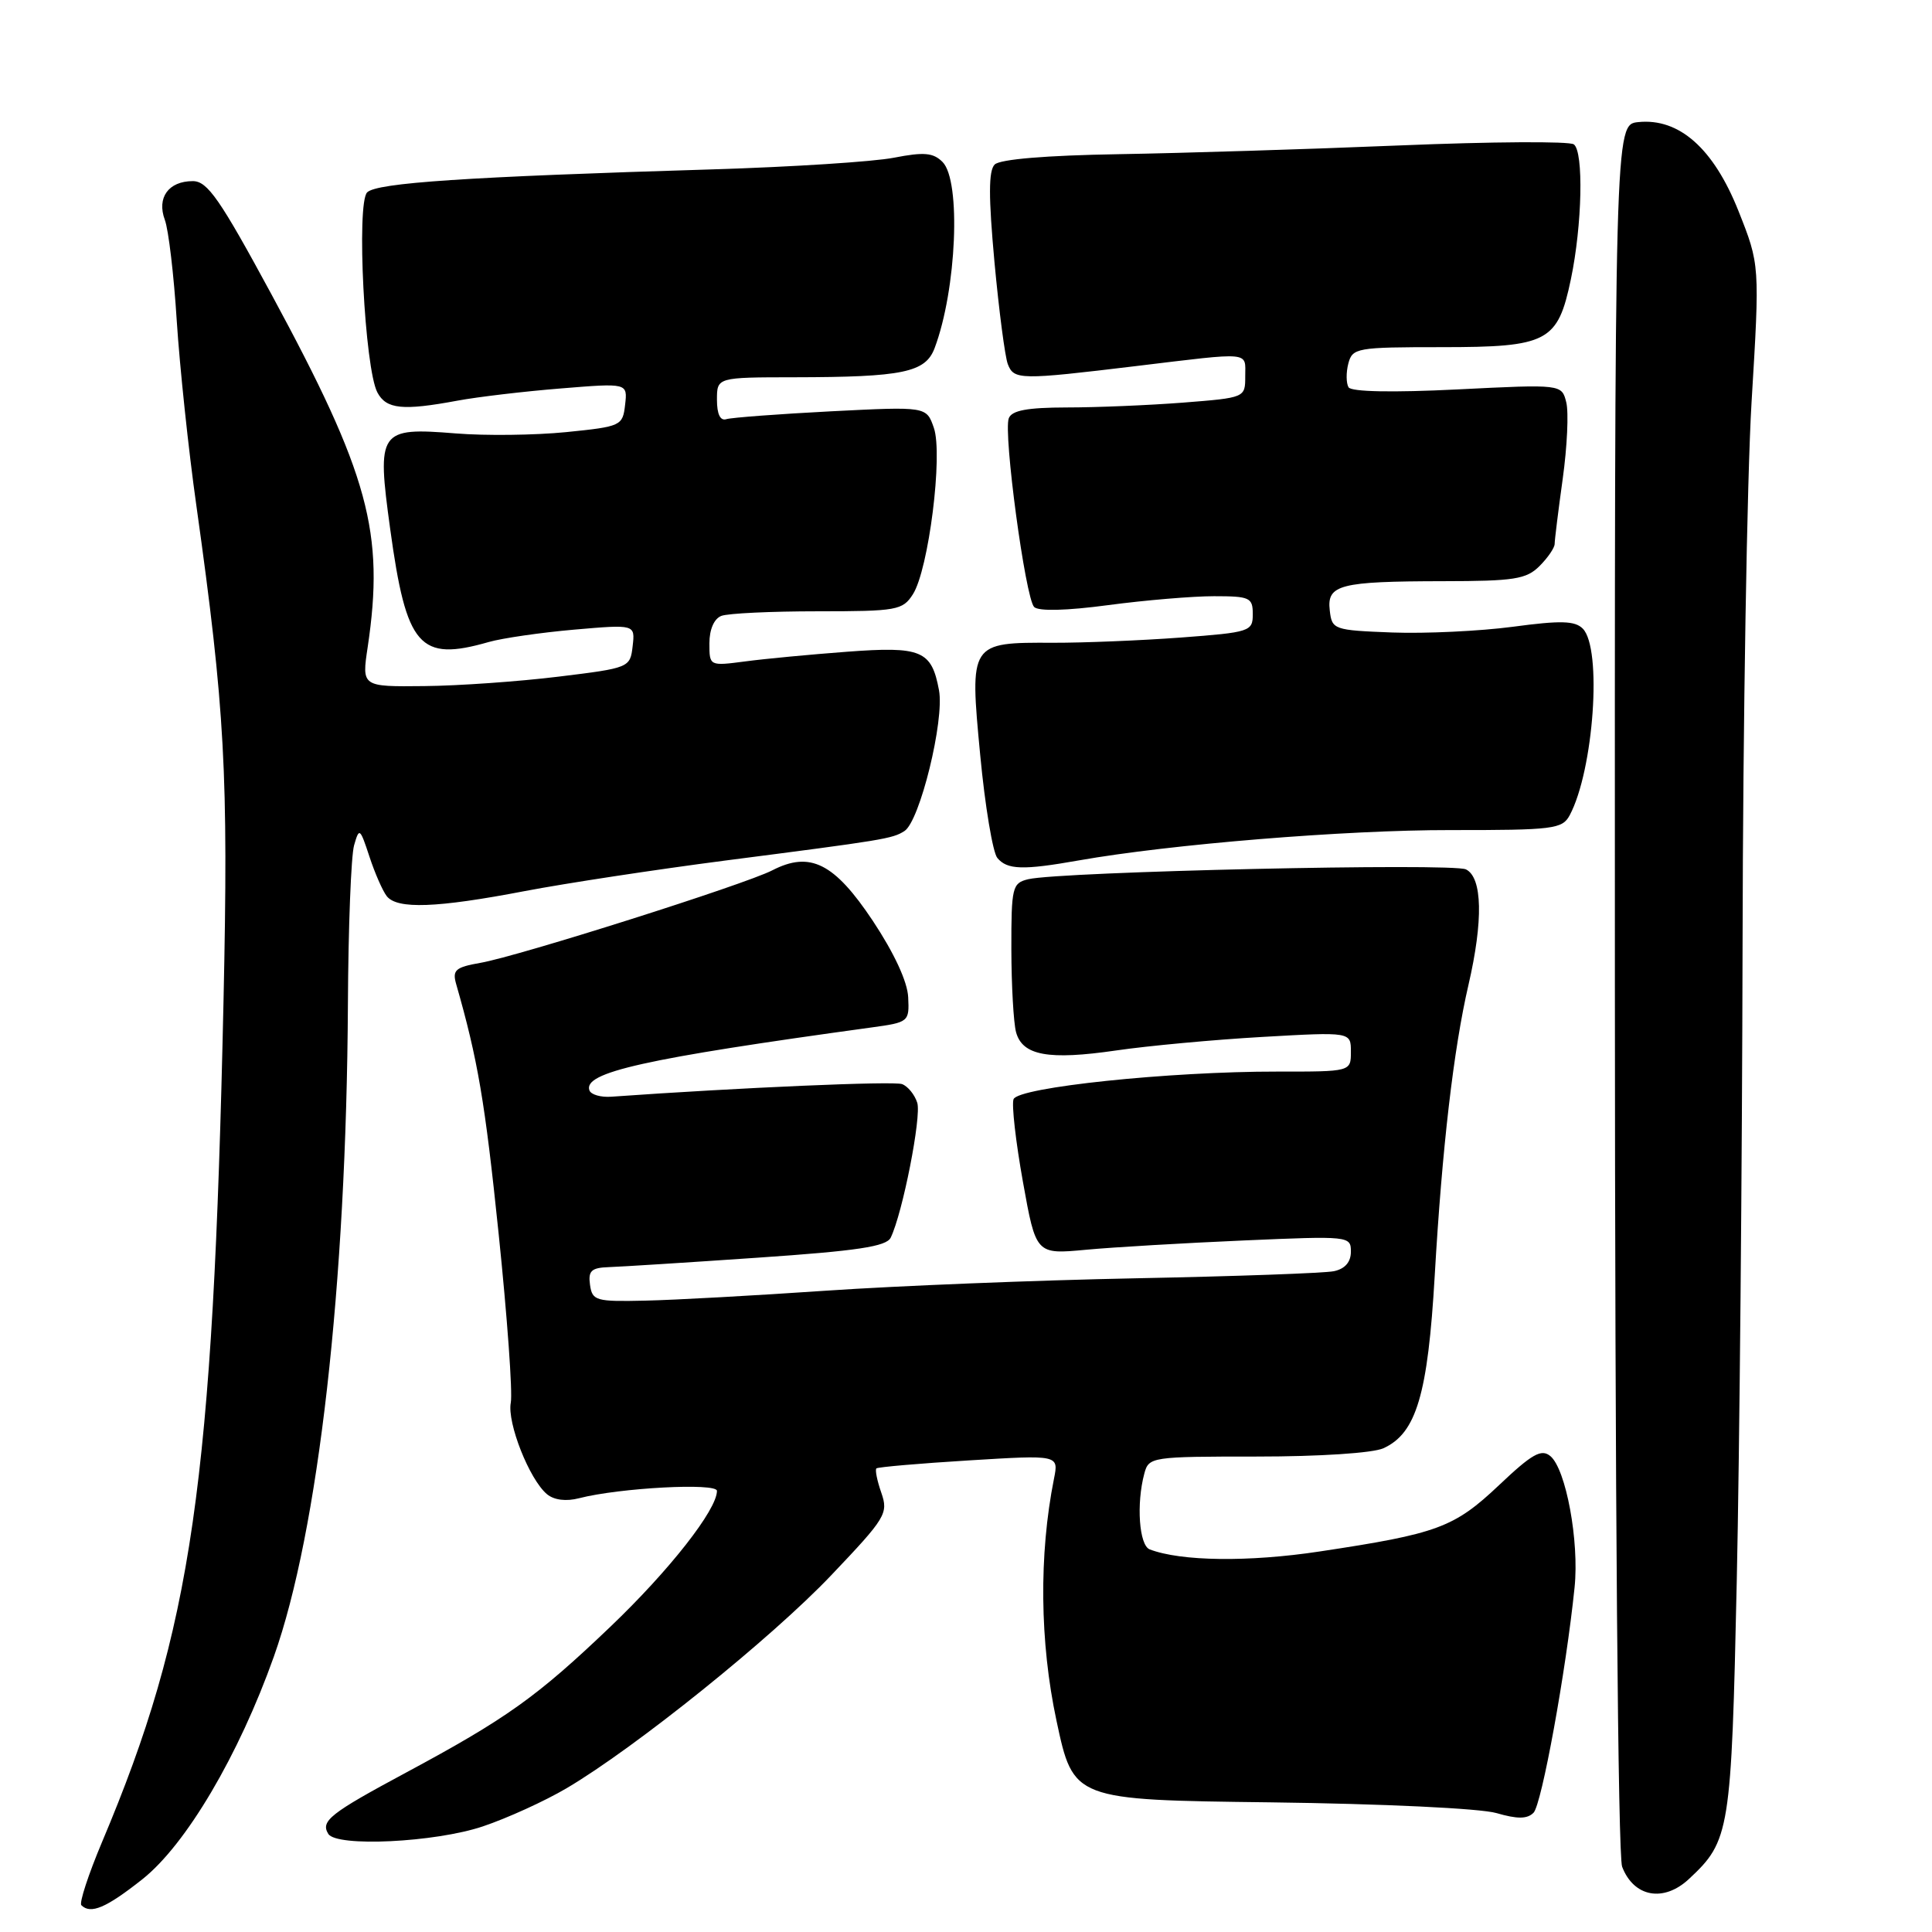 <?xml version="1.0" encoding="UTF-8" standalone="no"?>
<!DOCTYPE svg PUBLIC "-//W3C//DTD SVG 1.1//EN" "http://www.w3.org/Graphics/SVG/1.1/DTD/svg11.dtd" >
<svg xmlns="http://www.w3.org/2000/svg" xmlns:xlink="http://www.w3.org/1999/xlink" version="1.1" viewBox="0 0 256 256">
 <g >
 <path fill="currentColor"
d=" M 18.84 249.03 C 24.63 244.46 31.64 232.59 36.29 219.50 C 42.19 202.90 45.90 170.22 46.10 133.09 C 46.15 122.87 46.52 113.38 46.92 112.00 C 47.60 109.62 47.70 109.70 48.95 113.50 C 49.67 115.70 50.71 118.06 51.25 118.75 C 52.64 120.50 57.86 120.31 69.50 118.08 C 75.00 117.03 86.92 115.22 96.00 114.04 C 117.18 111.31 118.24 111.14 119.84 110.12 C 121.88 108.83 125.17 95.42 124.42 91.45 C 123.44 86.18 122.09 85.62 112.22 86.36 C 107.42 86.72 101.36 87.29 98.75 87.64 C 94.00 88.26 94.00 88.26 94.00 85.24 C 94.00 83.40 94.62 81.98 95.58 81.61 C 96.45 81.27 102.19 81.00 108.34 81.00 C 118.84 81.00 119.61 80.86 120.96 78.75 C 123.05 75.49 124.97 60.22 123.74 56.69 C 122.76 53.86 122.76 53.86 110.13 54.50 C 103.18 54.86 96.94 55.33 96.25 55.54 C 95.44 55.80 95.00 54.89 95.00 52.97 C 95.00 50.00 95.00 50.00 105.25 49.99 C 119.65 49.97 122.63 49.35 123.84 46.13 C 126.76 38.38 127.37 23.94 124.89 21.46 C 123.66 20.23 122.44 20.12 118.44 20.90 C 115.72 21.43 104.95 22.12 94.50 22.44 C 61.75 23.43 49.93 24.22 48.65 25.49 C 47.20 26.95 48.32 48.86 50.01 52.01 C 51.19 54.22 53.35 54.44 60.61 53.09 C 63.30 52.59 69.47 51.86 74.33 51.47 C 83.16 50.75 83.16 50.75 82.83 53.63 C 82.51 56.43 82.31 56.52 75.00 57.26 C 70.88 57.67 64.30 57.75 60.39 57.43 C 50.20 56.61 49.91 57.04 51.70 70.08 C 53.85 85.74 55.56 87.71 64.76 85.07 C 66.55 84.56 71.64 83.82 76.08 83.43 C 84.16 82.73 84.16 82.73 83.83 85.61 C 83.50 88.47 83.41 88.51 74.00 89.66 C 68.78 90.30 60.77 90.87 56.22 90.91 C 47.93 91.00 47.93 91.00 48.72 85.75 C 50.98 70.58 48.89 62.88 35.98 39.02 C 29.13 26.36 27.49 24.00 25.55 24.00 C 22.33 24.00 20.75 26.19 21.84 29.13 C 22.33 30.43 23.04 36.45 23.42 42.50 C 23.81 48.55 24.97 59.58 26.02 67.00 C 29.81 94.02 30.27 102.52 29.62 132.50 C 28.22 196.71 25.47 215.76 13.52 244.08 C 11.71 248.38 10.48 252.14 10.78 252.45 C 12.01 253.68 14.06 252.81 18.84 249.03 Z  M 223.80 248.97 C 229.22 243.92 229.41 242.74 230.13 209.50 C 230.50 192.45 230.84 154.43 230.90 125.00 C 230.95 95.58 231.49 63.31 232.09 53.30 C 233.19 35.09 233.19 35.09 230.35 27.94 C 227.05 19.66 222.49 15.62 217.07 16.18 C 213.95 16.50 213.95 16.50 213.98 130.71 C 214.00 198.35 214.39 245.91 214.94 247.35 C 216.48 251.38 220.44 252.11 223.80 248.97 Z  M 63.97 242.01 C 67.22 240.92 72.21 238.64 75.06 236.96 C 84.14 231.61 102.24 217.05 110.14 208.73 C 117.38 201.12 117.73 200.54 116.78 197.80 C 116.22 196.20 115.93 194.75 116.13 194.57 C 116.34 194.39 121.85 193.91 128.40 193.51 C 140.29 192.78 140.29 192.78 139.66 195.93 C 137.65 206.00 137.77 217.61 139.99 228.00 C 142.23 238.50 142.23 238.50 168.36 238.82 C 183.28 239.01 196.12 239.62 198.28 240.24 C 201.07 241.05 202.36 241.04 203.20 240.20 C 204.28 239.12 207.51 221.42 208.64 210.33 C 209.27 204.24 207.50 194.66 205.43 192.94 C 204.24 191.95 203.01 192.64 198.63 196.79 C 192.67 202.42 190.51 203.22 174.85 205.58 C 165.47 207.00 156.47 206.89 152.34 205.30 C 150.94 204.76 150.55 199.27 151.63 195.25 C 152.22 193.05 152.55 193.00 166.57 193.00 C 174.84 193.00 181.92 192.54 183.31 191.90 C 187.67 189.92 189.20 184.78 190.11 169.00 C 191.08 152.16 192.61 138.98 194.58 130.50 C 196.55 121.99 196.43 116.28 194.25 115.20 C 192.49 114.32 140.50 115.49 136.25 116.50 C 134.13 117.01 134.00 117.54 134.01 125.77 C 134.02 130.57 134.30 135.52 134.63 136.76 C 135.47 139.87 138.92 140.50 147.91 139.19 C 152.08 138.58 160.79 137.77 167.25 137.40 C 179.00 136.73 179.00 136.73 179.00 139.36 C 179.00 142.00 179.00 142.00 169.25 141.99 C 154.91 141.97 134.91 144.07 134.30 145.65 C 134.03 146.36 134.59 151.28 135.54 156.58 C 137.27 166.22 137.27 166.22 143.89 165.60 C 147.52 165.26 156.91 164.71 164.75 164.37 C 178.77 163.76 179.00 163.78 179.00 165.85 C 179.00 167.23 178.22 168.13 176.75 168.44 C 175.51 168.70 163.70 169.12 150.50 169.38 C 137.30 169.64 118.85 170.38 109.50 171.02 C 100.15 171.66 89.35 172.26 85.50 172.34 C 78.95 172.49 78.48 172.36 78.18 170.25 C 77.92 168.39 78.35 167.98 80.68 167.90 C 82.23 167.85 91.10 167.29 100.40 166.65 C 113.60 165.75 117.45 165.17 118.02 164.00 C 119.60 160.76 122.12 147.94 121.54 146.12 C 121.20 145.05 120.30 143.94 119.53 143.65 C 118.43 143.23 98.02 144.11 81.00 145.32 C 79.62 145.42 78.33 145.05 78.11 144.50 C 77.18 142.10 85.34 140.28 115.50 136.14 C 120.40 135.47 120.50 135.39 120.34 132.15 C 120.25 130.08 118.48 126.28 115.65 122.01 C 110.55 114.35 107.34 112.74 102.32 115.33 C 98.71 117.19 68.72 126.70 63.67 127.58 C 60.35 128.16 59.92 128.54 60.44 130.38 C 63.32 140.42 64.26 145.97 66.07 163.45 C 67.21 174.46 67.94 184.55 67.68 185.87 C 67.18 188.53 70.15 196.05 72.48 197.99 C 73.42 198.77 75.02 198.97 76.74 198.52 C 82.10 197.14 95.00 196.45 95.00 197.55 C 95.00 200.05 88.70 208.08 80.90 215.53 C 71.17 224.83 67.11 227.73 53.78 234.89 C 43.74 240.28 42.45 241.30 43.50 243.00 C 44.59 244.77 57.66 244.13 63.97 242.01 Z  M 142.94 114.01 C 155.06 111.87 178.25 109.97 192.21 109.99 C 205.85 110.00 207.01 109.85 207.99 108.03 C 211.18 102.06 212.32 85.89 209.72 83.29 C 208.68 82.25 206.79 82.20 200.46 83.05 C 196.08 83.63 188.90 83.97 184.50 83.81 C 176.70 83.51 176.49 83.43 176.20 80.88 C 175.80 77.47 177.51 77.03 191.25 77.01 C 200.66 77.00 202.25 76.75 204.00 75.00 C 205.10 73.90 206.00 72.58 206.00 72.07 C 206.00 71.56 206.48 67.67 207.07 63.43 C 207.66 59.19 207.87 54.64 207.54 53.32 C 206.94 50.91 206.94 50.91 193.12 51.60 C 184.51 52.03 179.07 51.92 178.69 51.32 C 178.37 50.78 178.35 49.37 178.66 48.17 C 179.21 46.10 179.76 46.00 191.01 46.00 C 205.10 46.00 206.41 45.31 208.15 37.00 C 209.65 29.84 209.86 20.10 208.54 19.13 C 207.97 18.70 197.60 18.77 185.50 19.27 C 173.40 19.77 156.62 20.29 148.21 20.43 C 138.62 20.59 132.50 21.10 131.80 21.80 C 130.98 22.62 130.98 26.06 131.77 34.71 C 132.37 41.19 133.17 47.29 133.54 48.25 C 134.35 50.35 135.16 50.36 150.50 48.51 C 166.00 46.64 165.00 46.55 165.00 49.85 C 165.00 52.70 165.00 52.70 156.75 53.35 C 152.21 53.70 145.29 53.99 141.36 53.99 C 136.12 54.00 134.07 54.38 133.67 55.42 C 132.92 57.36 135.87 79.27 137.03 80.43 C 137.61 81.01 141.33 80.92 146.85 80.18 C 151.73 79.53 158.04 79.00 160.86 79.00 C 165.61 79.00 166.00 79.18 166.00 81.38 C 166.00 83.67 165.64 83.79 156.44 84.48 C 151.18 84.87 143.58 85.18 139.54 85.17 C 128.48 85.12 128.47 85.14 129.88 100.02 C 130.52 106.81 131.55 112.95 132.15 113.68 C 133.46 115.26 135.55 115.32 142.94 114.01 Z "/>
</g>
</svg>